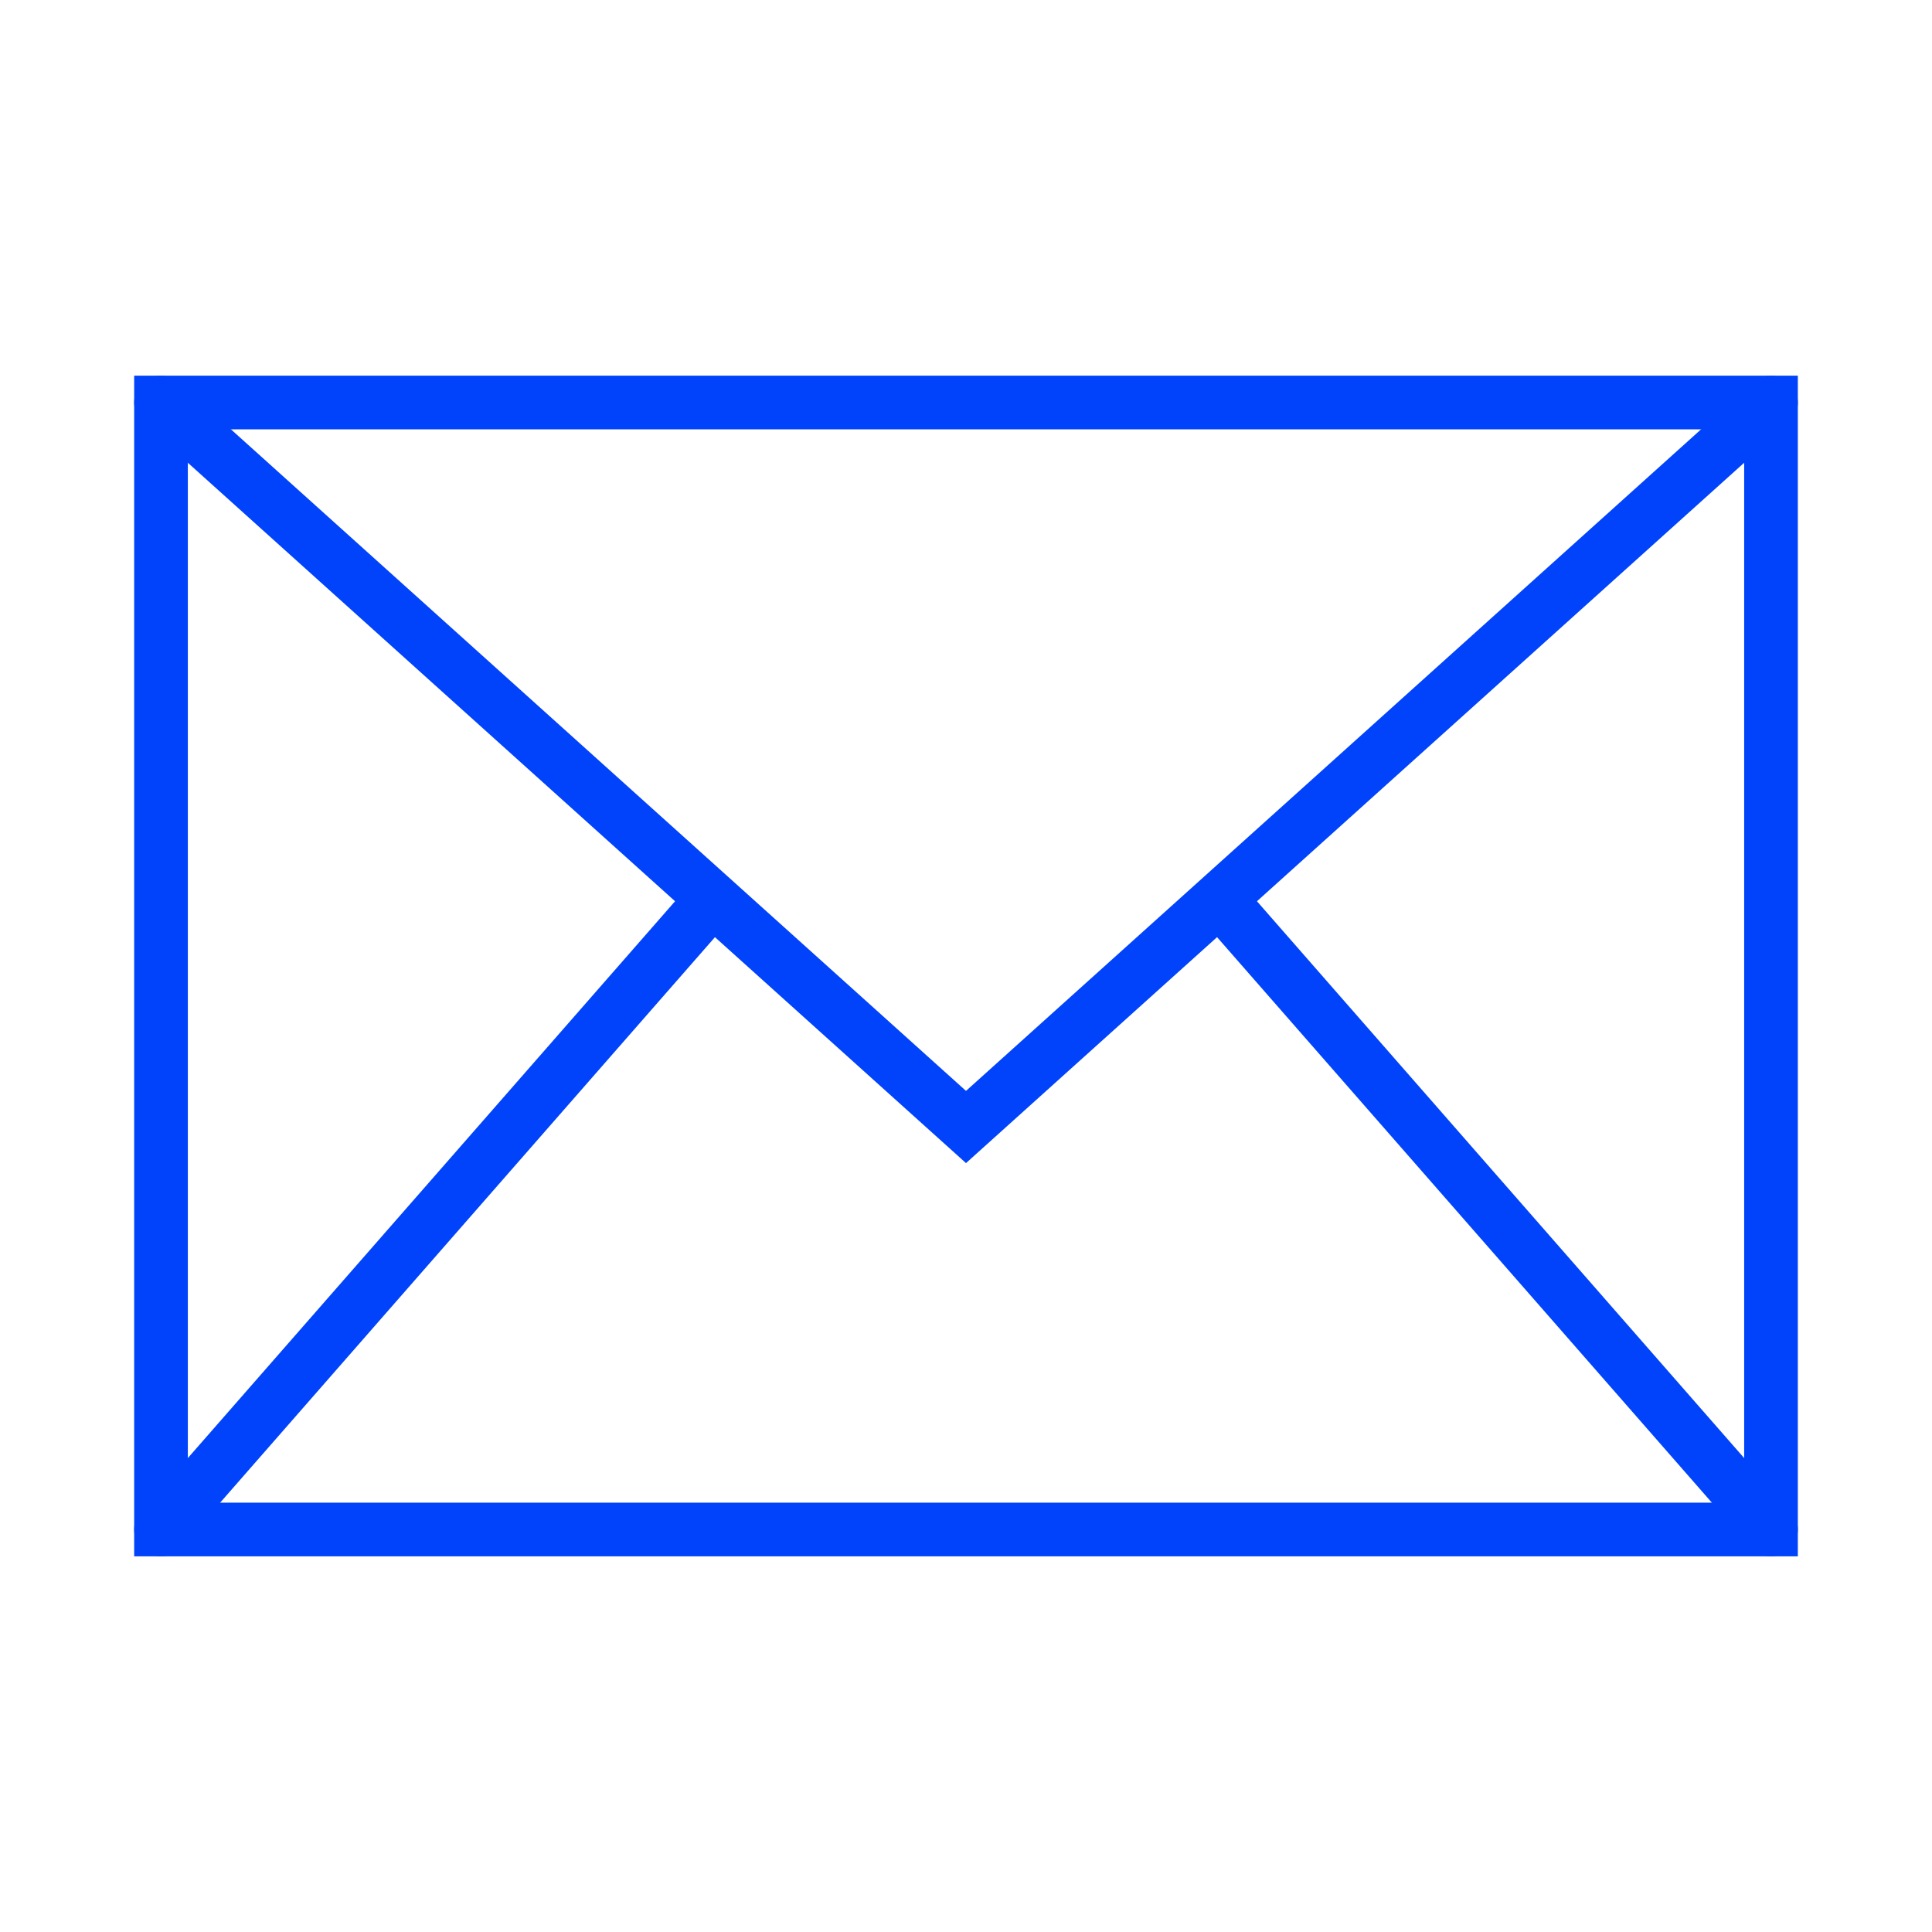 <svg width="72" height="72" viewBox="0 0 72 72" fill="none" xmlns="http://www.w3.org/2000/svg">
<path d="M66 15H6V57H66V15Z" stroke="#0043FA" stroke-width="2" stroke-linecap="square"/>
<path d="M6 15L36 42L66 15" stroke="#0043FA" stroke-width="2" stroke-linecap="round"/>
<path d="M6 57L26.475 33.6" stroke="#0043FA" stroke-width="2" stroke-linecap="round"/>
<path d="M66 57L45.468 33.534" stroke="#0043FA" stroke-width="2" stroke-linecap="round"/>
</svg>
